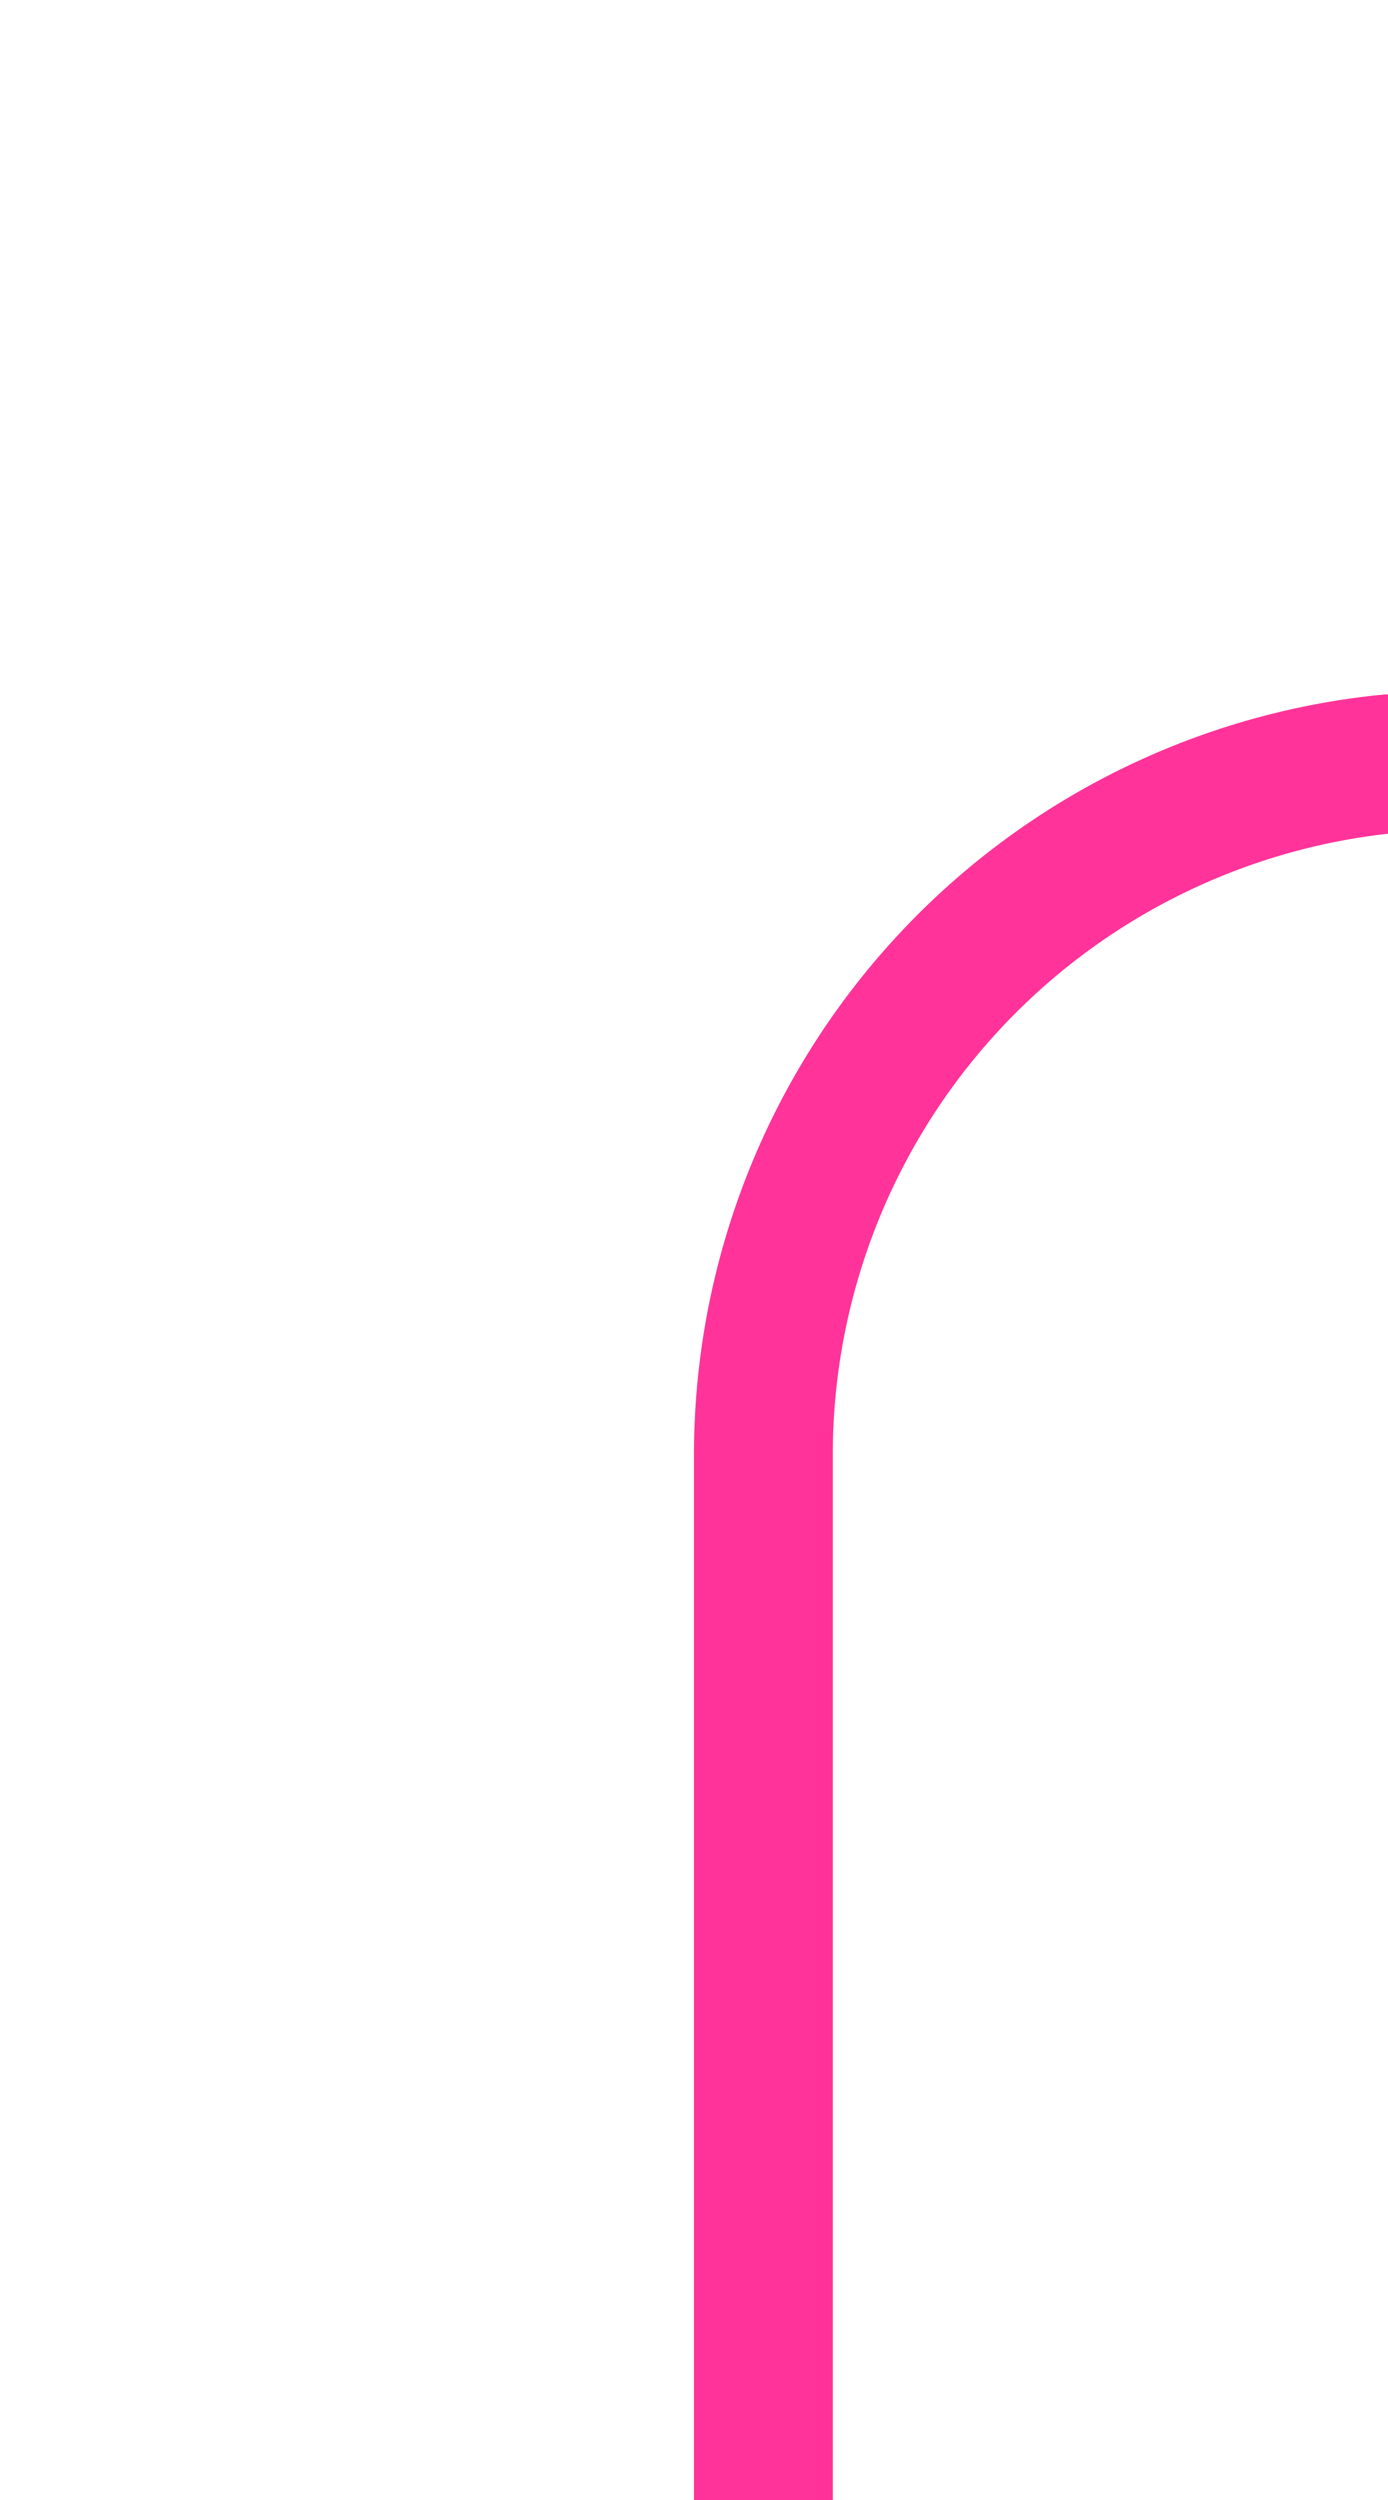 ﻿<?xml version="1.0" encoding="utf-8"?>
<svg version="1.1" xmlns:xlink="http://www.w3.org/1999/xlink" width="10px" height="18px" preserveAspectRatio="xMidYMin meet" viewBox="2108 1905  8 18" xmlns="http://www.w3.org/2000/svg">
  <path d="M 3189 1990.5  L 3185 1990.5  A 5 5 0 0 1 3180.5 1985.5 L 3180.5 1915  A 5 5 0 0 0 3175.5 1910.5 L 2117 1910.5  A 5 5 0 0 0 2112.5 1915.5 L 2112.5 1923  " stroke-width="1" stroke="#ff3399" fill="none" />
  <path d="M 3187 1987.5  A 3 3 0 0 0 3184 1990.5 A 3 3 0 0 0 3187 1993.5 A 3 3 0 0 0 3190 1990.5 A 3 3 0 0 0 3187 1987.5 Z " fill-rule="nonzero" fill="#ff3399" stroke="none" />
</svg>